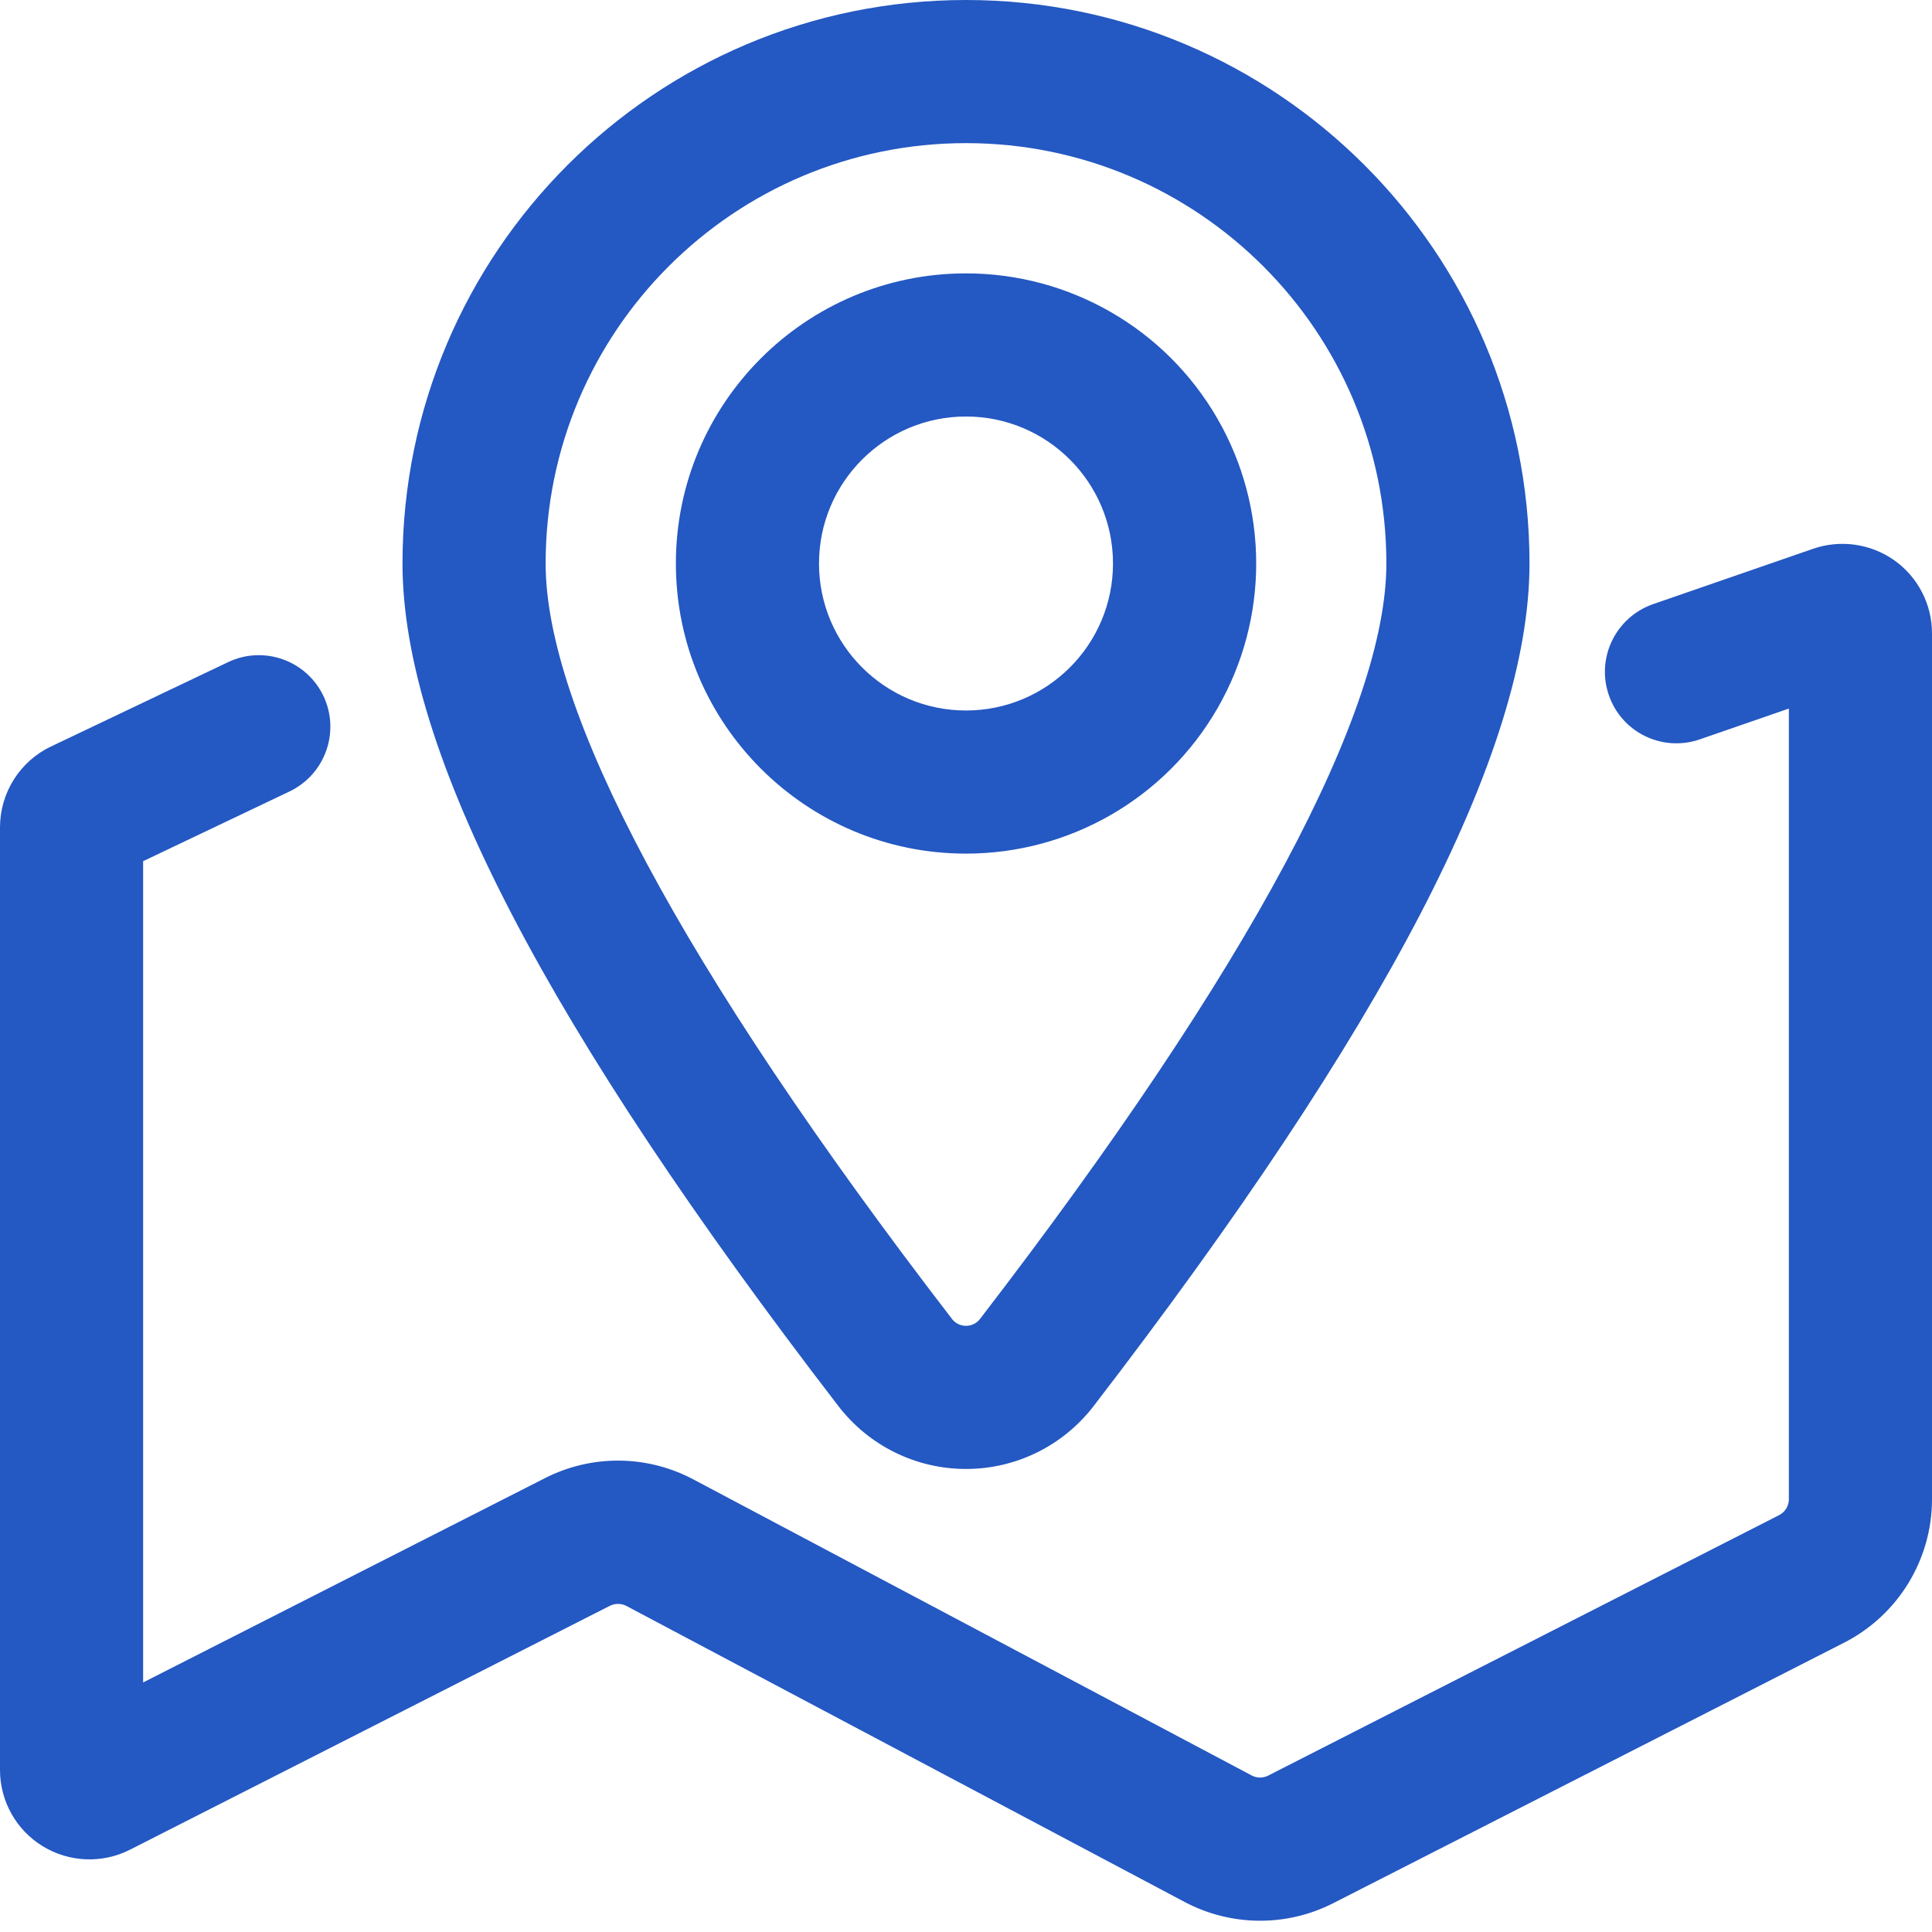 <?xml version="1.0" encoding="UTF-8"?>
<svg width="12px" height="12px" viewBox="0 0 12 12" version="1.1" xmlns="http://www.w3.org/2000/svg" xmlns:xlink="http://www.w3.org/1999/xlink">
    <title>icon/map</title>
    <g id="icon/map" stroke="none" stroke-width="1" fill="none" fill-rule="evenodd">
        <rect id="矩形" x="7.55107521e-07" y="0" width="12" height="12"></rect>
        <path d="M11.263,3.408 C11.433,3.35 11.62,3.377 11.767,3.481 C11.913,3.585 12,3.754 12,3.933 L12,9.312 C12,9.688 11.789,10.032 11.454,10.203 L8.281,11.821 C7.991,11.969 7.647,11.966 7.359,11.814 L3.891,9.975 C3.859,9.958 3.821,9.958 3.788,9.974 L0.807,11.489 C0.635,11.576 0.43,11.568 0.265,11.467 C0.101,11.367 0,11.187 7.55107521e-07,10.994 L7.55107521e-07,5.139 C-0,4.925 0.123,4.729 0.316,4.637 L1.416,4.113 C1.638,4.007 1.903,4.101 2.009,4.323 C2.114,4.545 2.02,4.81 1.798,4.916 L0.889,5.349 L0.889,10.45 L3.385,9.181 C3.675,9.033 4.019,9.036 4.307,9.189 L7.775,11.028 C7.807,11.045 7.845,11.045 7.878,11.028 L11.05,9.411 C11.088,9.392 11.111,9.353 11.111,9.311 L11.111,4.401 L10.553,4.594 C10.322,4.671 10.072,4.548 9.993,4.318 C9.913,4.088 10.034,3.837 10.263,3.754 Z M6,0 C7.933,0 9.5,1.567 9.5,3.5 C9.5,4.671 8.594,6.391 6.793,8.733 C6.603,8.98 6.311,9.124 6,9.124 C5.689,9.124 5.397,8.98 5.207,8.733 C3.406,6.391 2.5,4.671 2.5,3.5 C2.5,1.567 4.067,0 6,0 Z M6,0.889 C4.558,0.889 3.389,2.058 3.389,3.5 C3.389,4.41 4.226,5.999 5.912,8.191 C5.933,8.219 5.965,8.235 6,8.235 C6.035,8.235 6.067,8.219 6.088,8.191 C7.774,5.999 8.611,4.41 8.611,3.5 C8.611,2.058 7.442,0.889 6,0.889 Z M6,1.698 C6.644,1.698 7.239,2.041 7.561,2.599 C7.883,3.156 7.883,3.844 7.561,4.401 C7.239,4.959 6.644,5.302 6,5.302 C5.005,5.302 4.198,4.495 4.198,3.5 C4.198,2.505 5.005,1.698 6,1.698 Z M6,2.587 C5.496,2.587 5.087,2.996 5.087,3.5 C5.087,4.004 5.496,4.413 6,4.413 C6.504,4.413 6.913,4.004 6.913,3.5 C6.913,2.996 6.504,2.587 6,2.587 Z" id="形状结合" fill="#2458C2" fill-rule="nonzero"></path>
    </g>
</svg>